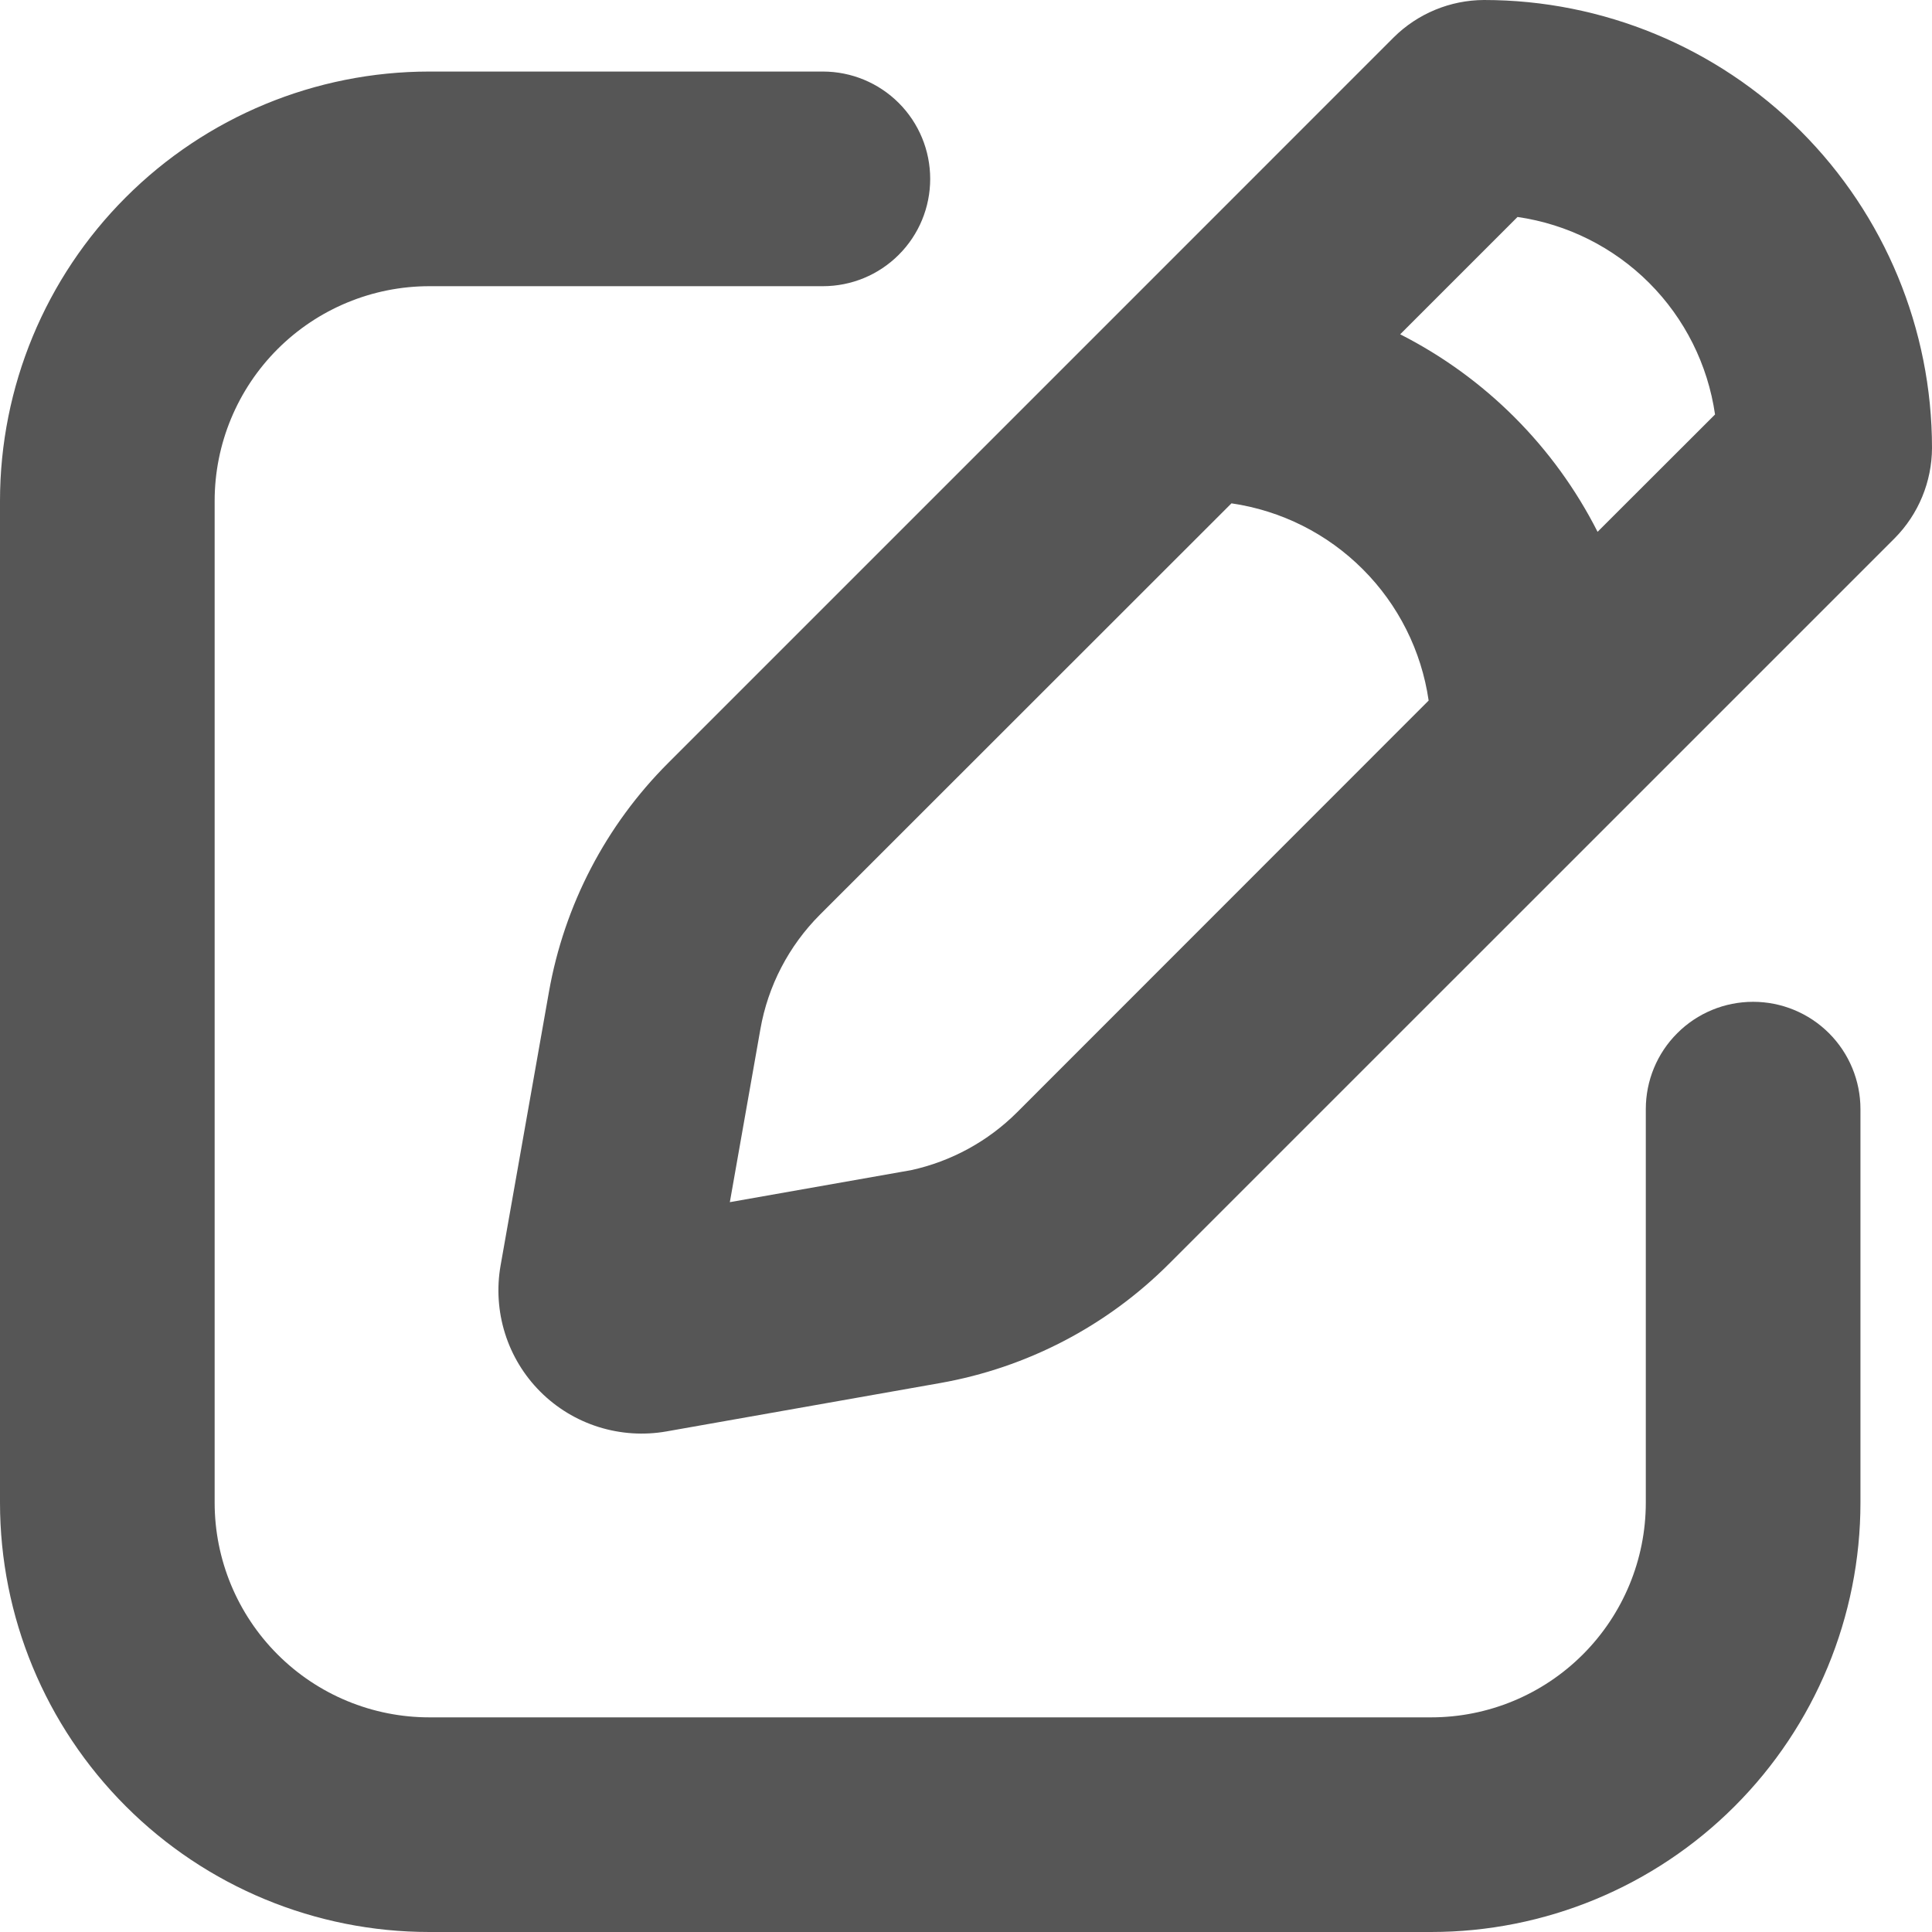 <svg width="30" height="30" viewBox="0 0 30 30" fill="none" xmlns="http://www.w3.org/2000/svg">
<path fill-rule="evenodd" clip-rule="evenodd" d="M10.376 11.847C9.408 12.814 8.762 14.055 8.524 15.402L7.773 19.651C7.711 20.003 7.735 20.365 7.842 20.706C7.949 21.047 8.137 21.357 8.39 21.61C8.643 21.863 8.953 22.051 9.294 22.158C9.635 22.265 9.997 22.289 10.349 22.227L14.598 21.476C15.945 21.238 17.186 20.592 18.153 19.624L24.976 12.802L29.42 8.358C29.79 7.985 29.998 7.481 30 6.956C30 5.111 29.267 3.342 27.963 2.037C26.658 0.733 24.889 0 23.044 0C22.518 0.002 22.013 0.211 21.64 0.582L17.196 5.027L10.376 11.847ZM19.122 7.816L12.731 14.204C12.248 14.688 11.925 15.309 11.807 15.982L11.333 18.667L14.018 18.193L14.144 18.171C14.77 18.035 15.343 17.722 15.796 17.269L22.184 10.878C22.072 10.106 21.713 9.39 21.161 8.839C20.61 8.287 19.894 7.928 19.122 7.816ZM24.807 8.258C24.137 6.936 23.063 5.862 21.742 5.191L23.564 3.369C24.338 3.481 25.055 3.84 25.608 4.393C26.16 4.945 26.519 5.662 26.631 6.436L24.807 8.258ZM14.444 2.778C14.444 2.336 14.269 1.912 13.956 1.599C13.644 1.287 13.22 1.111 12.778 1.111H6.667C4.899 1.111 3.203 1.813 1.953 3.064C0.702 4.314 0 6.01 0 7.778V23.333C0 25.101 0.702 26.797 1.953 28.047C3.203 29.298 4.899 30 6.667 30H22.222C23.99 30 25.686 29.298 26.936 28.047C28.186 26.797 28.889 25.101 28.889 23.333V17.222C28.889 16.78 28.713 16.356 28.401 16.044C28.088 15.731 27.664 15.556 27.222 15.556C26.78 15.556 26.356 15.731 26.044 16.044C25.731 16.356 25.556 16.78 25.556 17.222V23.333C25.556 24.217 25.204 25.065 24.579 25.69C23.954 26.316 23.106 26.667 22.222 26.667H6.667C5.783 26.667 4.935 26.316 4.31 25.69C3.685 25.065 3.333 24.217 3.333 23.333V7.778C3.333 6.894 3.685 6.046 4.31 5.421C4.935 4.796 5.783 4.444 6.667 4.444H12.778C13.22 4.444 13.644 4.269 13.956 3.956C14.269 3.644 14.444 3.22 14.444 2.778Z" fill="#565656"/>
</svg>
